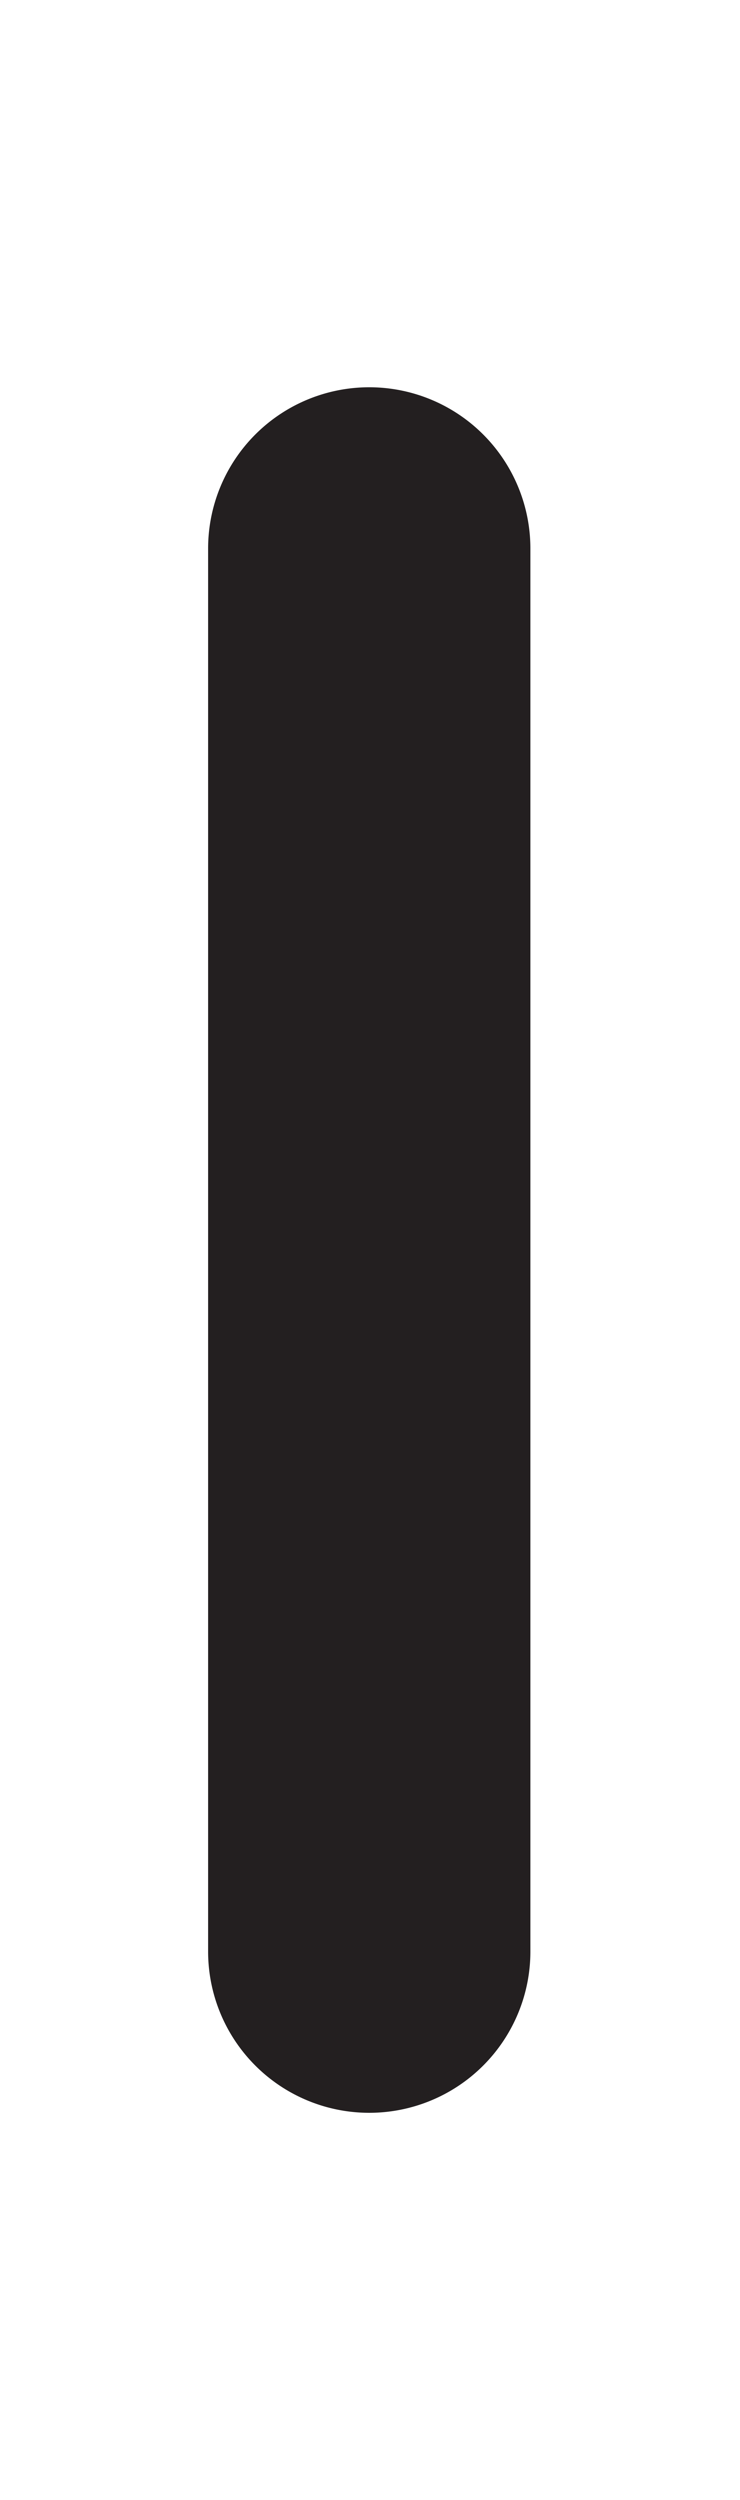 <svg id="Layer_1" data-name="Layer 1" xmlns="http://www.w3.org/2000/svg" width="59.24" height="200" viewBox="0 0 59.24 200"><title>_</title><path d="M42.46,156.12V43.88a12.9,12.9,0,1,0-25.8,0V156.12A12.9,12.9,0,0,0,42.46,156.12Z" fill="#231f20"/></svg>